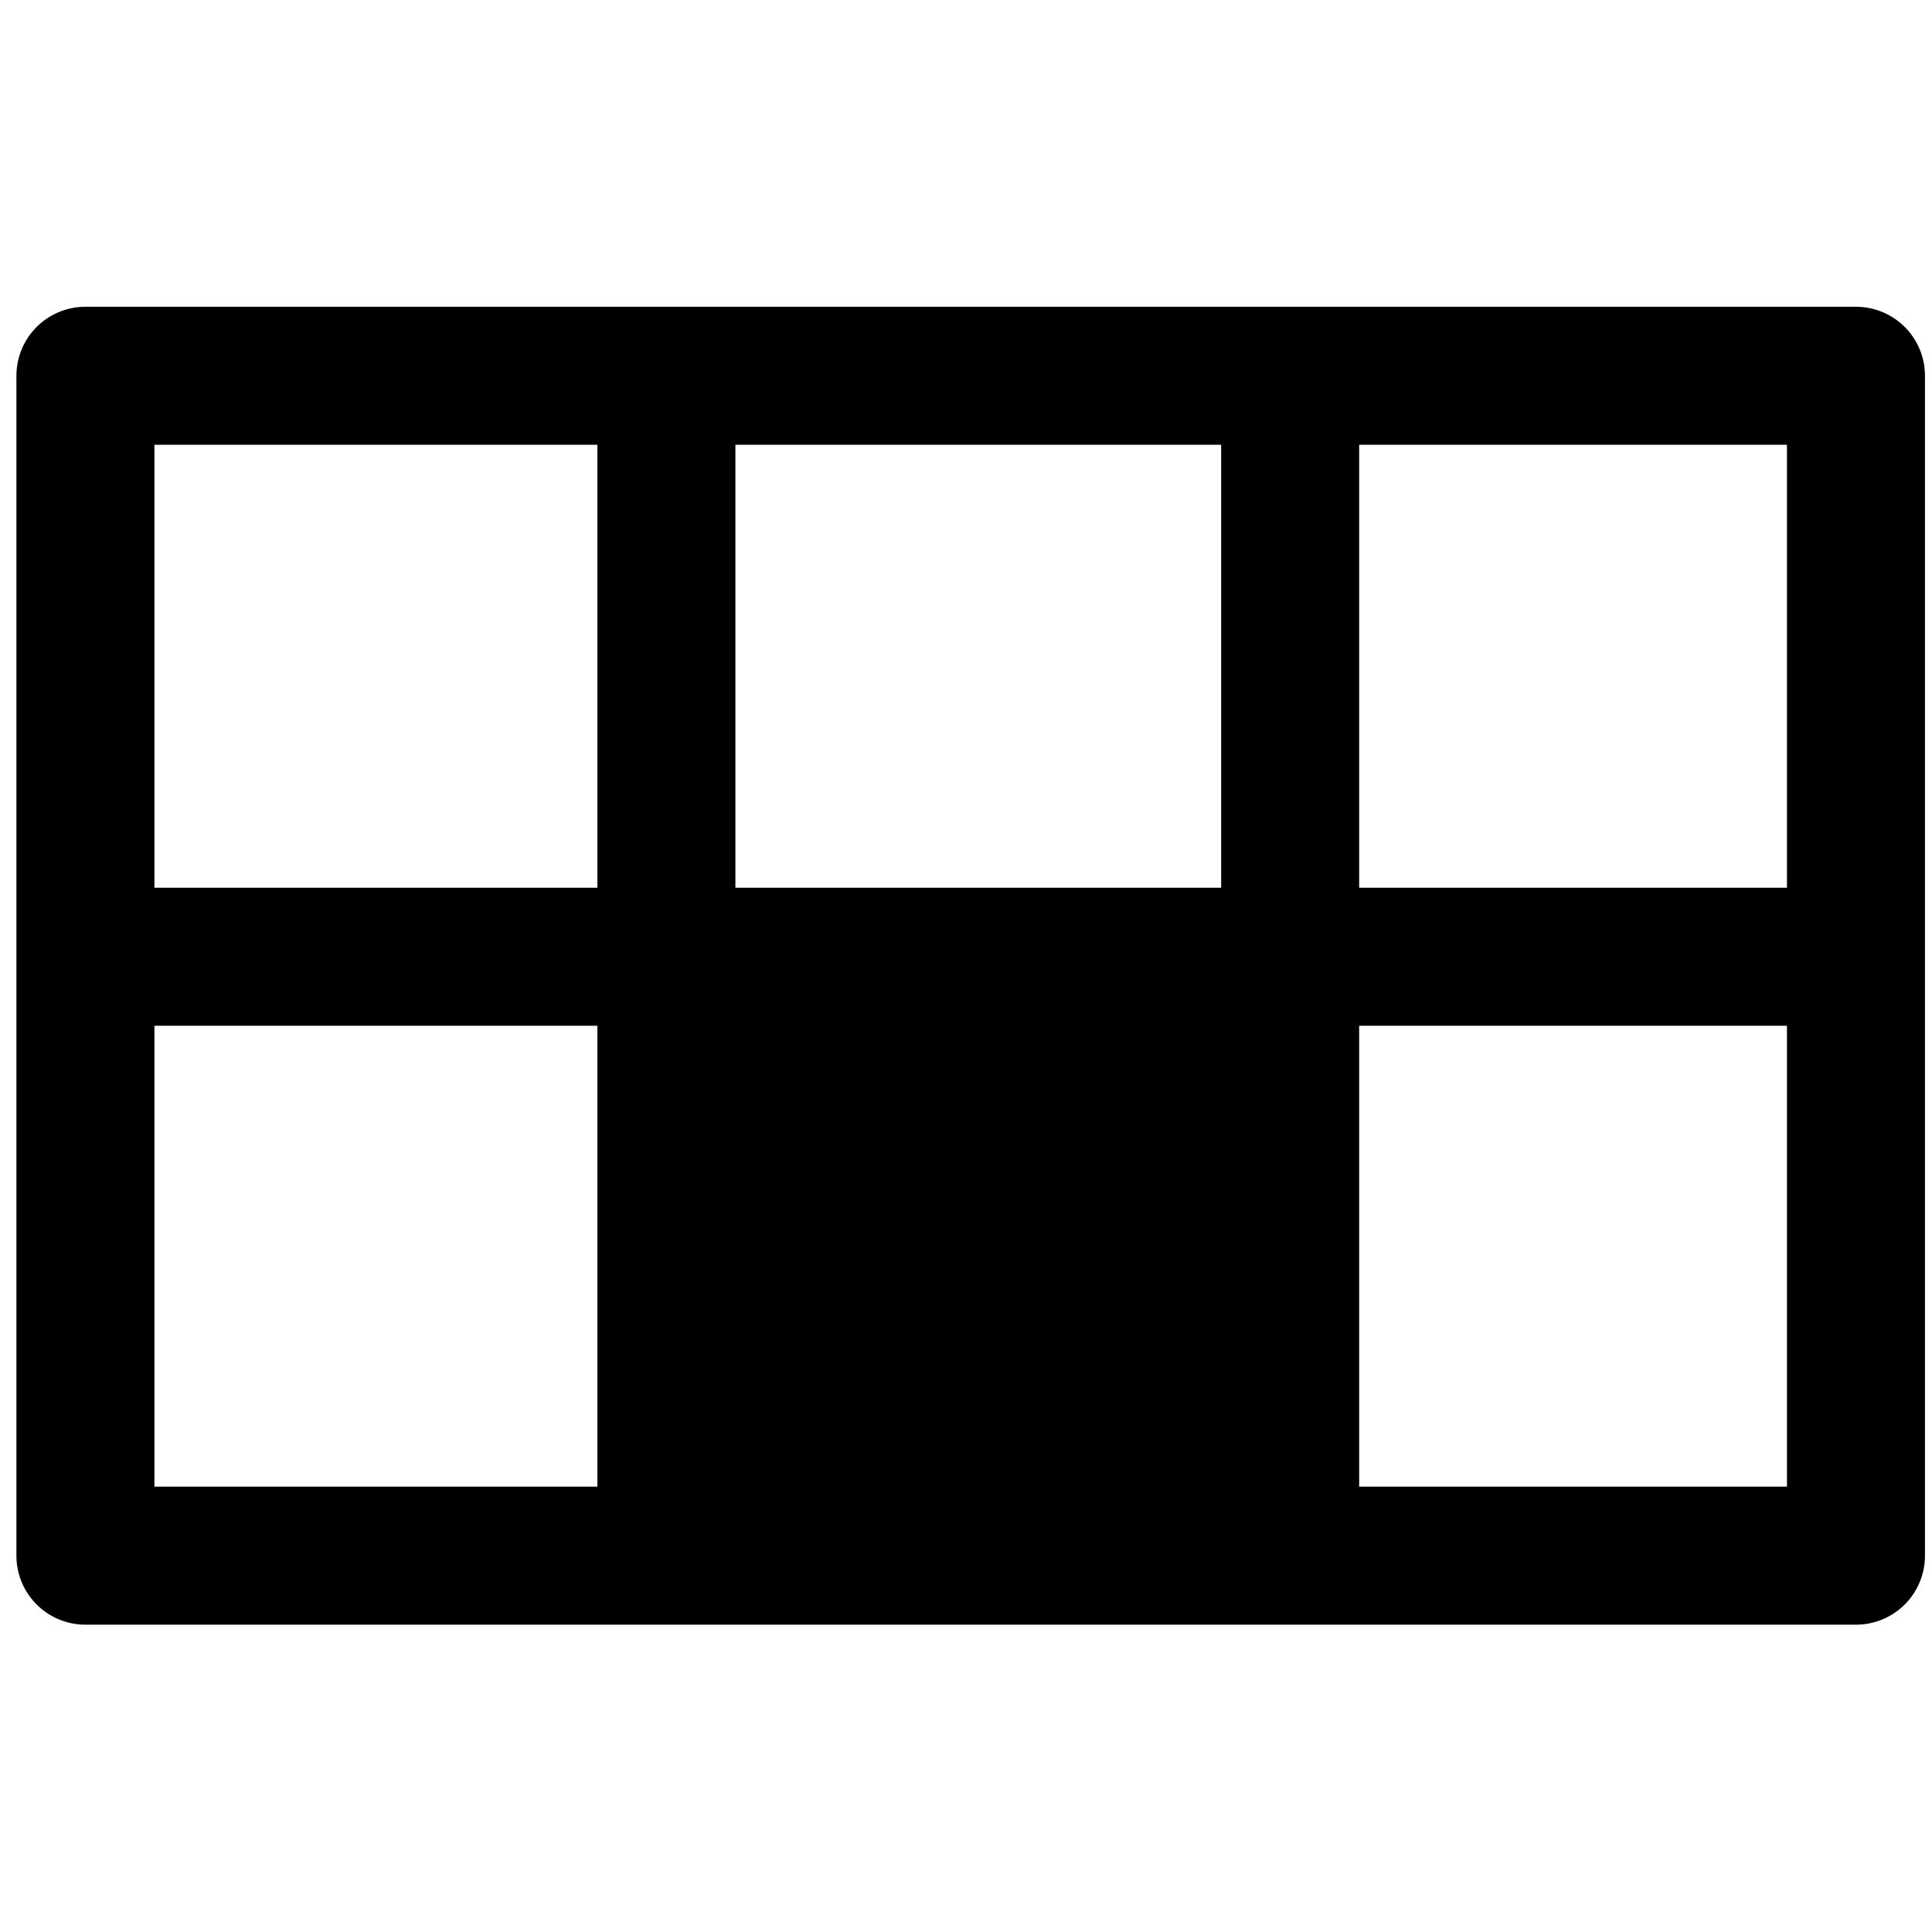 <svg data-tags="grid,layout,line channel" xmlns="http://www.w3.org/2000/svg" viewBox="0 0 14 14"><path d="M13.449 2.223H.619a.5.5 0 00-.5.5v8.55a.5.5 0 00.5.5h12.83a.5.5 0 00.5-.5v-8.55a.5.5 0 00-.5-.5zm-.5 4.21h-3.1v-3.21h3.1zm-4.1 0h-3.52v-3.21h3.52zm-4.52-3.21v3.21h-3.21v-3.21zm-3.21 4.21h3.21v3.34h-3.21zm8.73 3.34v-3.34h3.1v3.34z"/></svg>